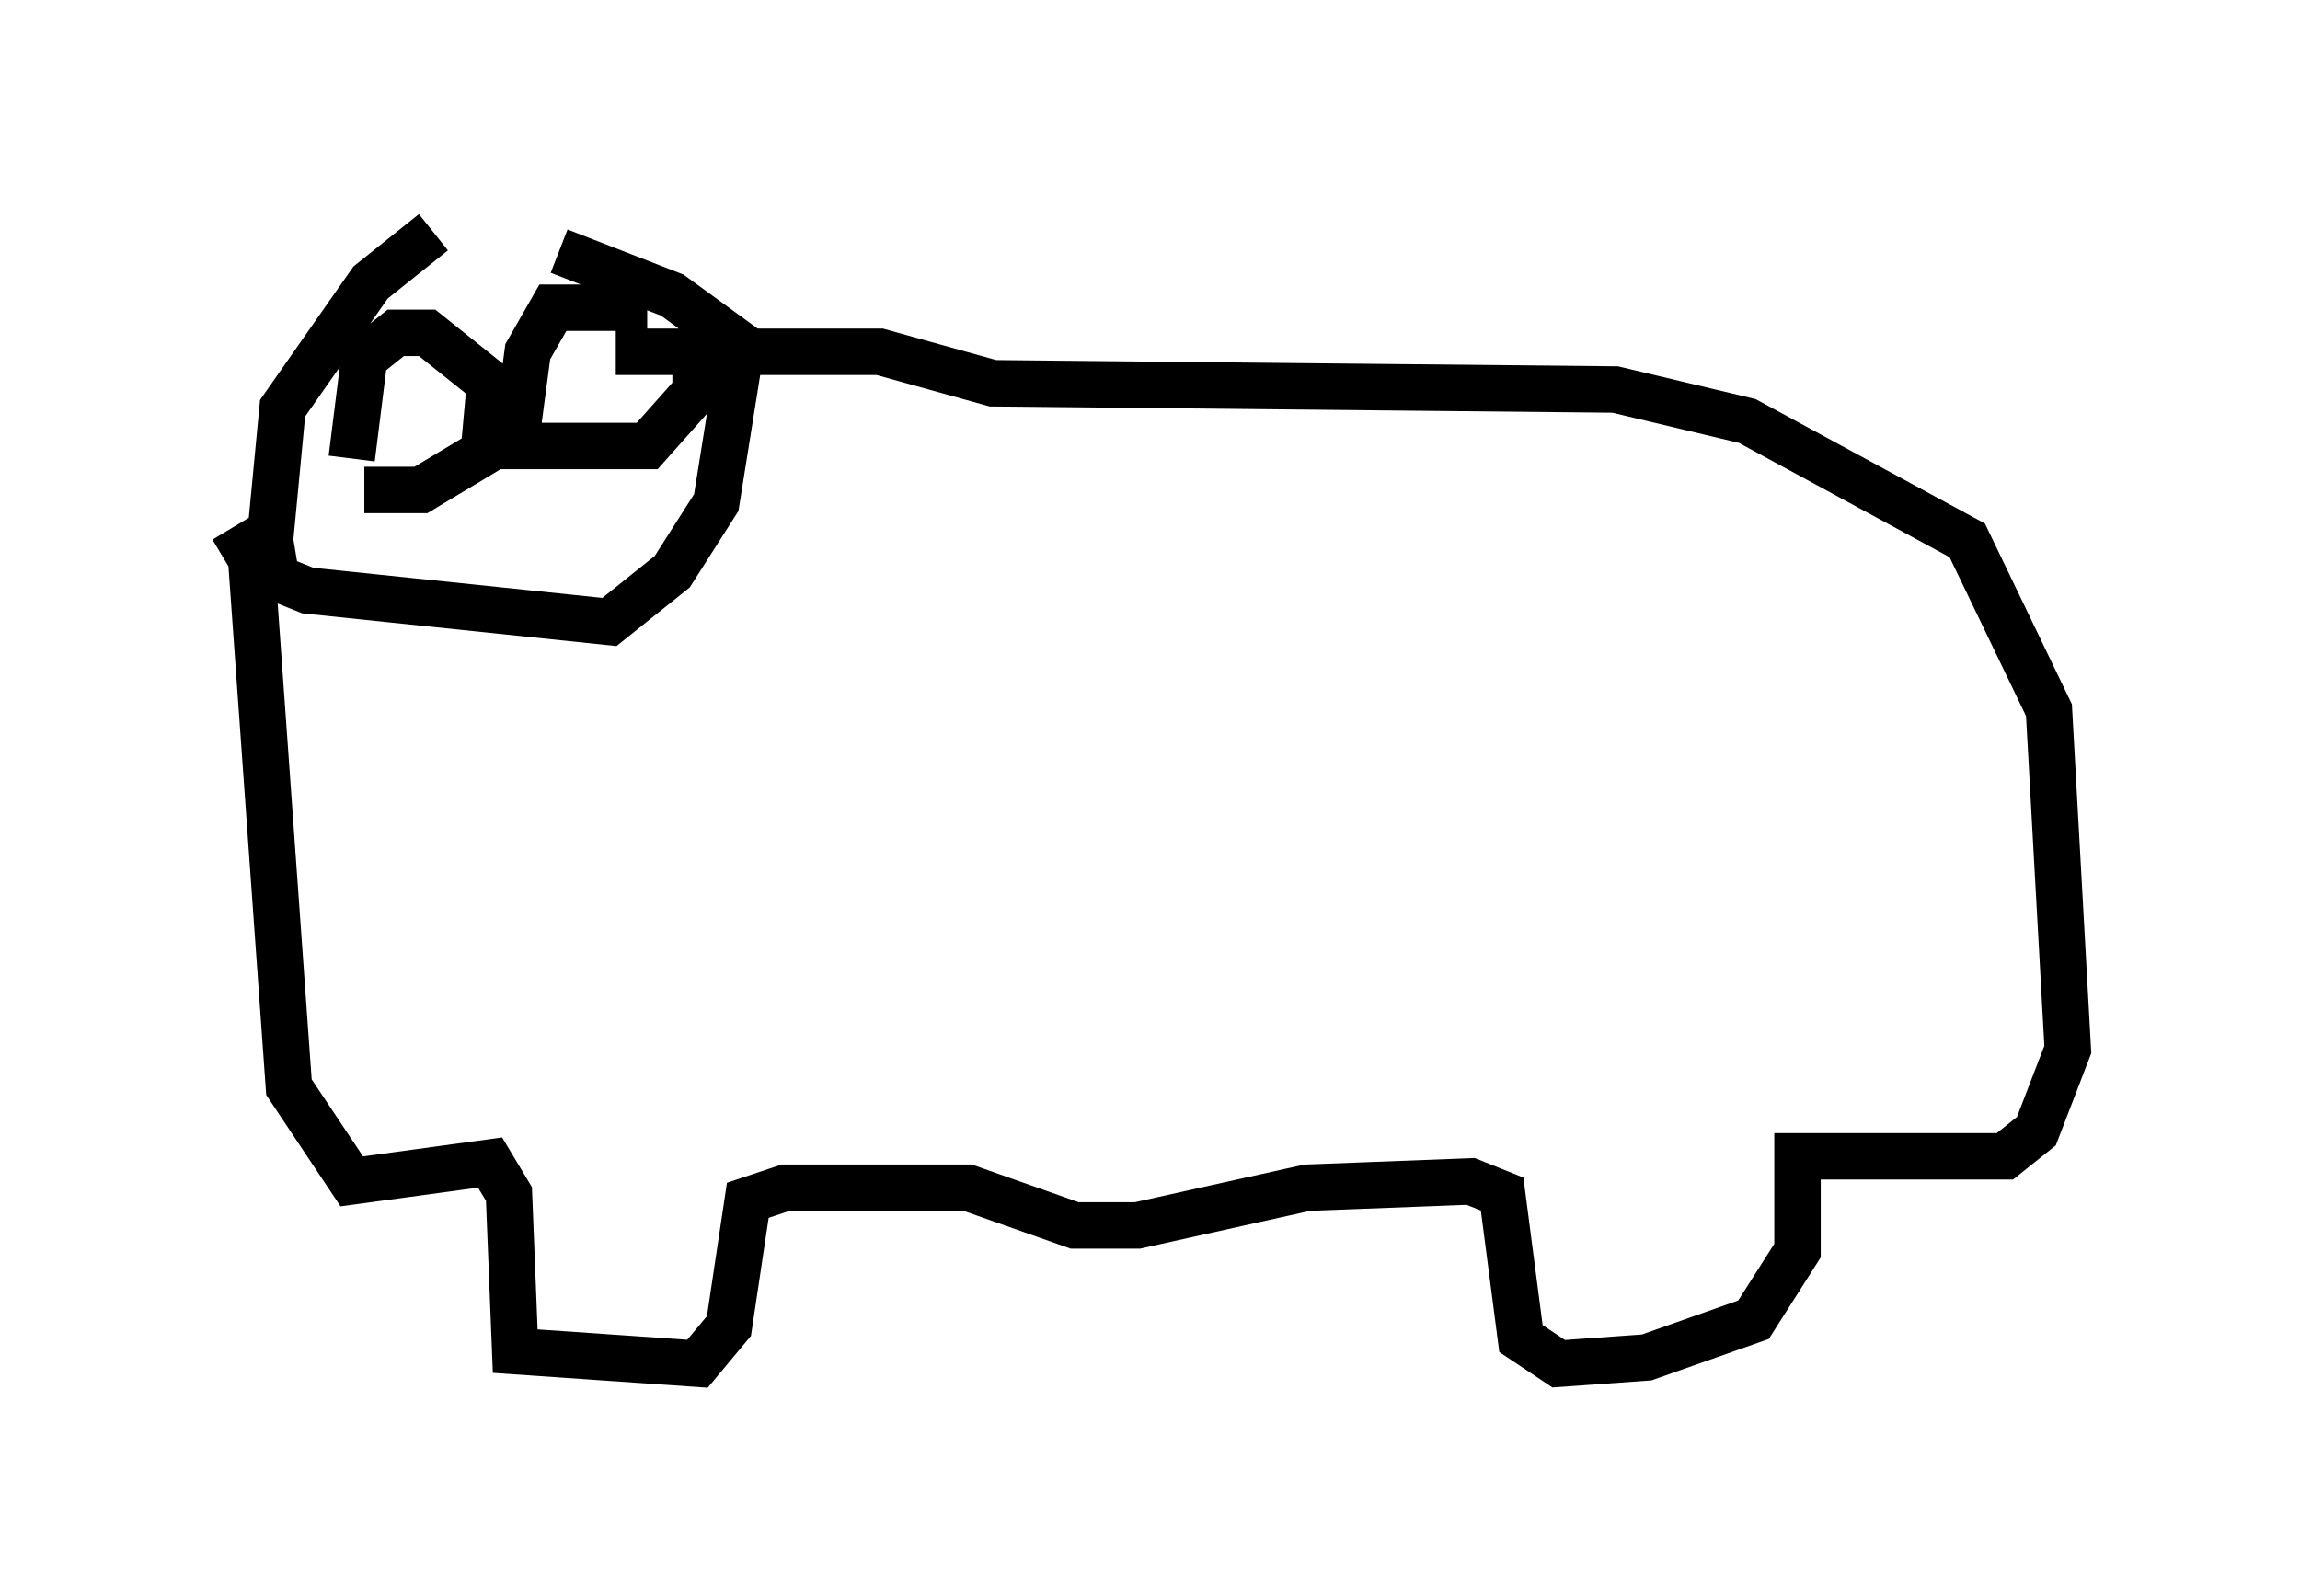 <?xml version="1.0" encoding="utf-8" ?>
<svg baseProfile="full" height="34.357" version="1.1" width="49.512" xmlns="http://www.w3.org/2000/svg" xmlns:ev="http://www.w3.org/2001/xml-events" xmlns:xlink="http://www.w3.org/1999/xlink"><defs /><rect fill="white" height="34.357" width="49.512" x="0" y="0" /><path d="M12.578, 5.541 m-3.248, -0.541 l-1.353, 1.083 -1.894, 2.706 l-0.271, 2.842 0.135, 0.812 l0.677, 0.271 6.495, 0.677 l1.353, -1.083 0.947, -1.488 l0.541, -3.383 -1.488, -1.083 l-2.436, -0.947 m-4.465, 4.465 l0.271, -2.165 0.677, -0.541 l0.677, 0.0 1.353, 1.083 l-0.135, 1.488 -1.353, 0.812 l-1.218, 0.0 m6.089, -3.924 l-2.03, 0.0 -0.541, 0.947 l-0.271, 2.03 2.842, 0.0 l1.083, -1.218 -0.541, 0.0 m-9.472, 2.977 l0.406, 0.677 0.812, 11.367 l1.353, 2.03 2.977, -0.406 l0.406, 0.677 0.135, 3.383 l3.924, 0.271 0.677, -0.812 l0.406, -2.706 0.812, -0.271 l3.924, 0.0 2.3, 0.812 l1.353, 0.0 3.654, -0.812 l3.518, -0.135 0.677, 0.271 l0.406, 3.112 0.812, 0.541 l1.894, -0.135 2.3, -0.812 l0.947, -1.488 0.0, -2.03 l4.465, 0.0 0.677, -0.541 l0.677, -1.759 -0.406, -7.307 l-1.759, -3.654 -4.736, -2.571 l-2.842, -0.677 -13.396, -0.135 l-2.436, -0.677 -5.683, 0.0 " fill="none" stroke="black" stroke-width="1" /></svg>